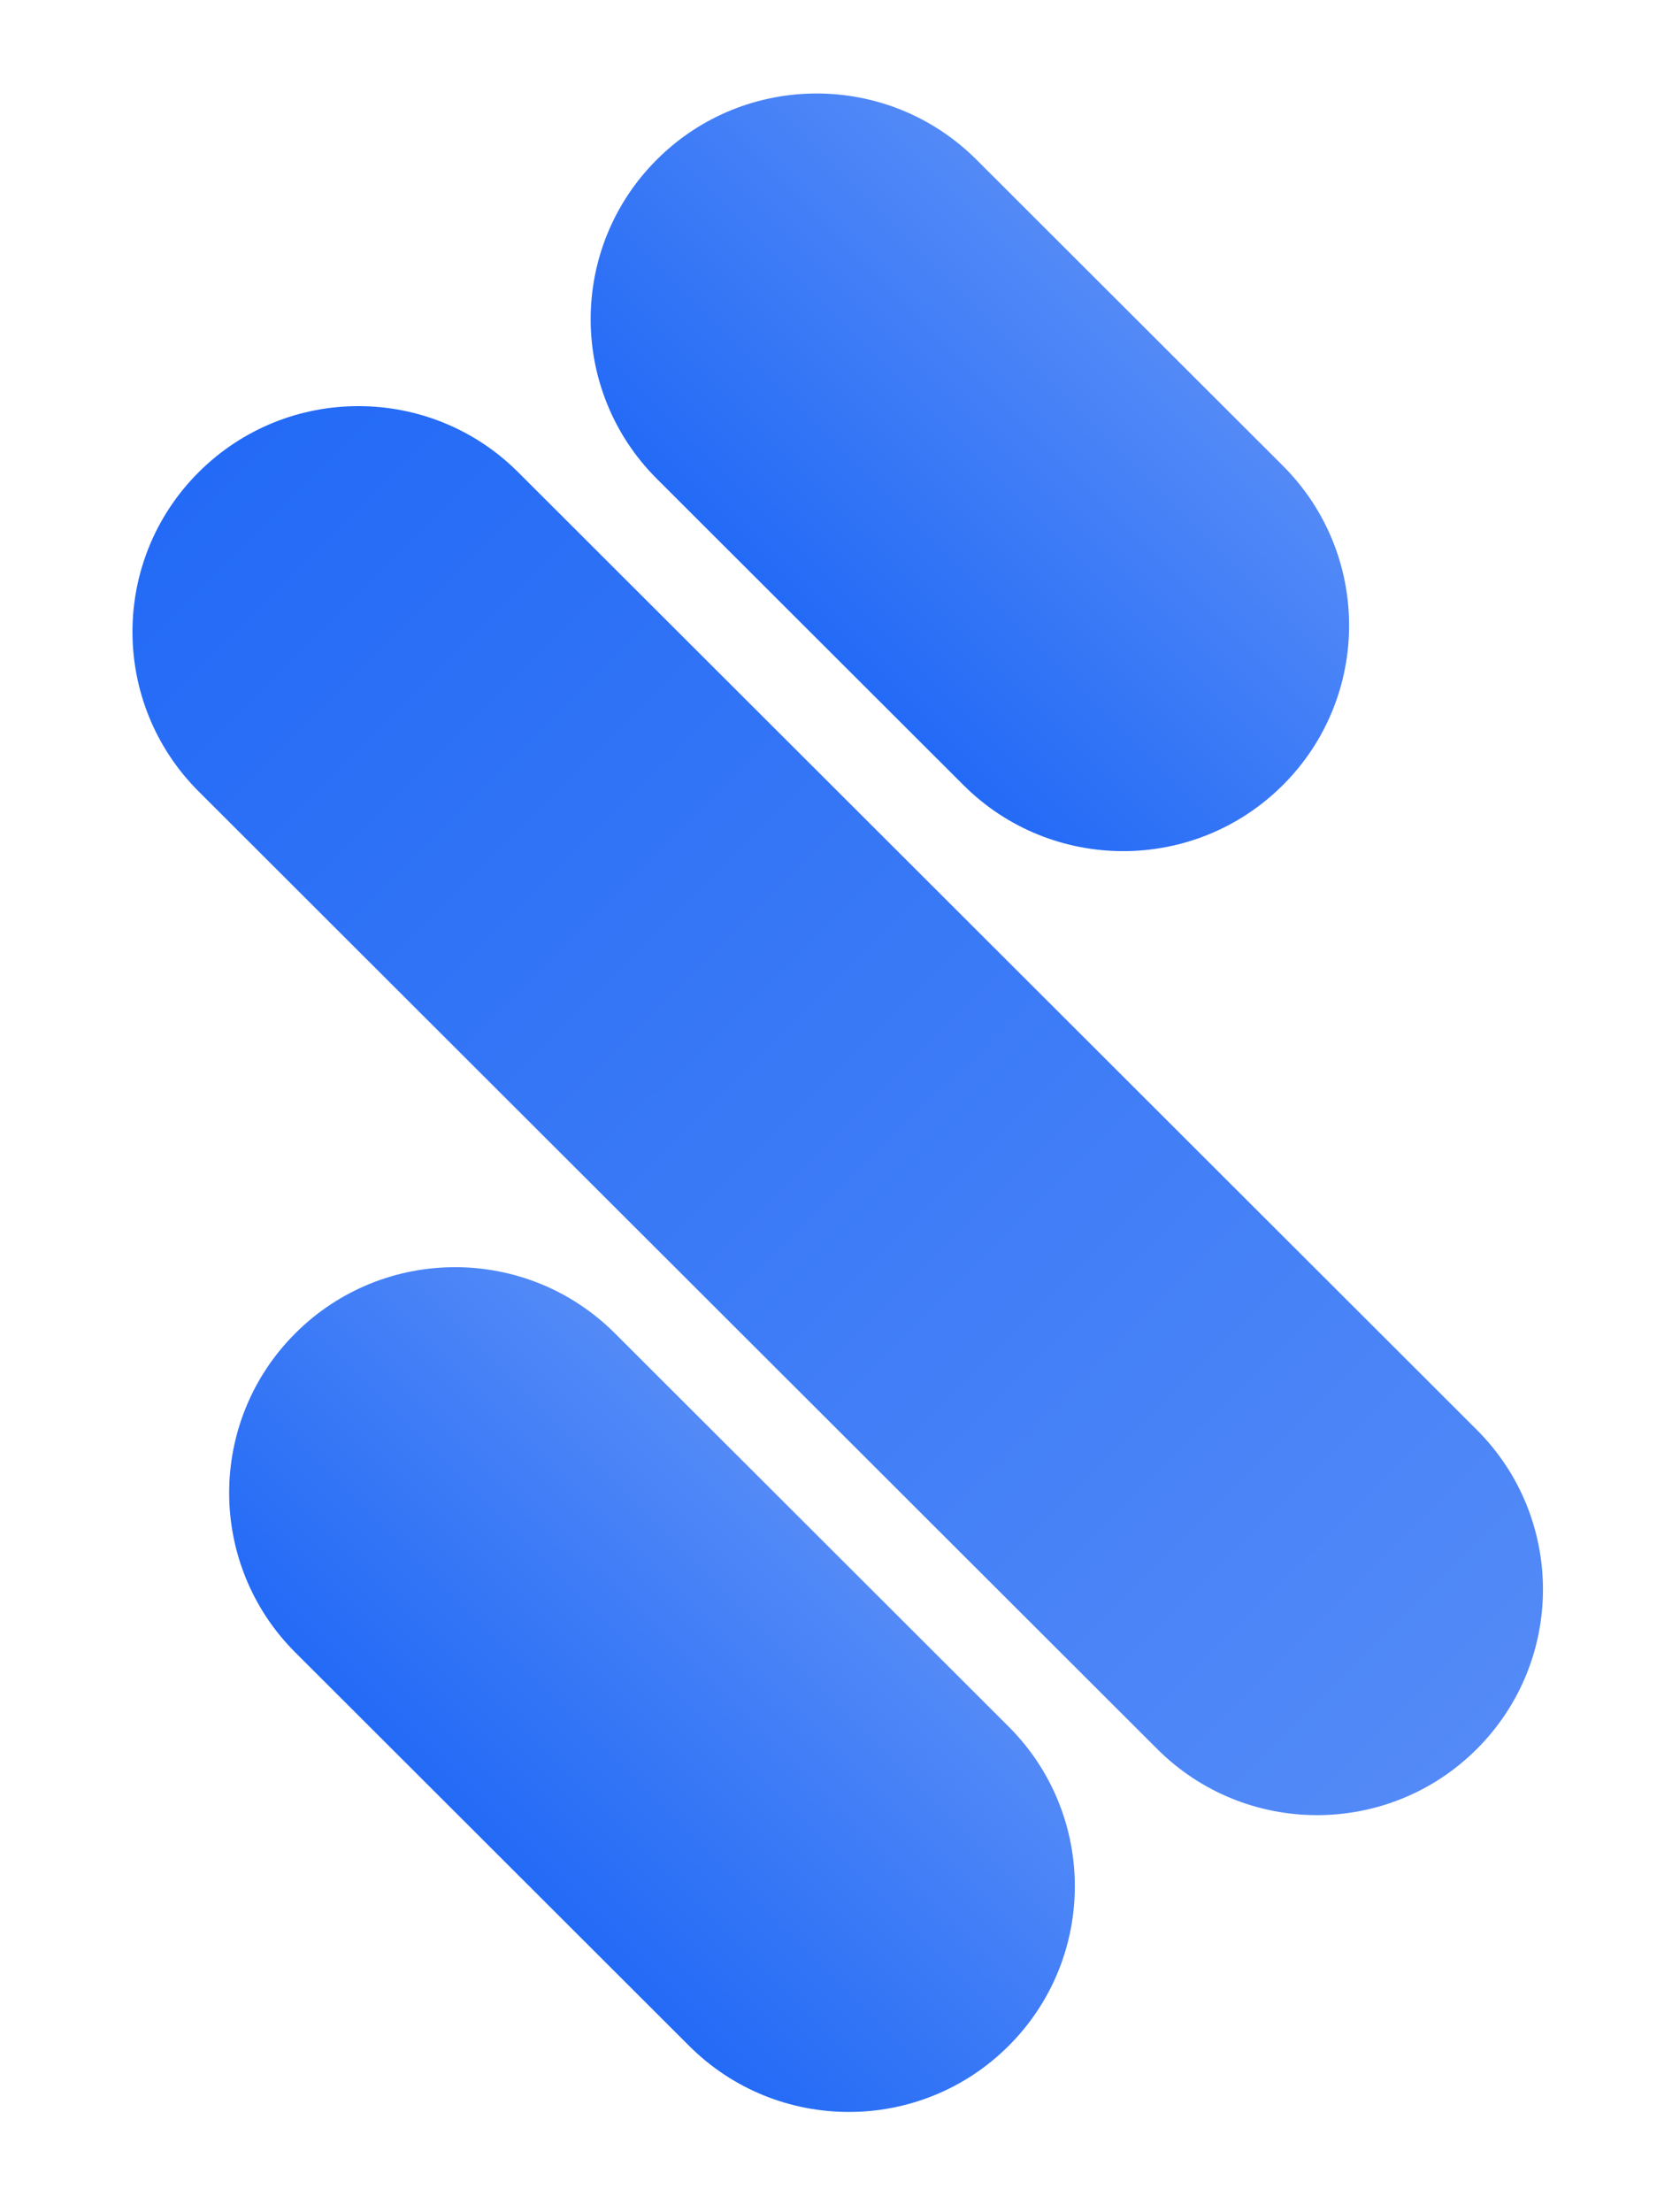 <svg width="152" height="201" viewBox="0 0 152 201" fill="none" xmlns="http://www.w3.org/2000/svg">
<path d="M47.108 42.912C39.086 34.902 26.081 34.902 18.059 42.912C10.037 50.922 10.037 63.908 18.059 71.918L105.205 158.935C113.227 166.945 126.232 166.945 134.254 158.935C142.275 150.925 142.275 137.939 134.254 129.929L47.108 42.912Z" fill="url(#paint0_linear)"/>
<path d="M59.713 43.509L87.581 71.336C95.603 79.346 108.608 79.346 116.63 71.336C124.651 63.326 124.651 50.34 116.63 42.33L88.762 14.503C80.74 6.493 67.734 6.493 59.713 14.503C51.691 22.513 51.691 35.499 59.713 43.509Z" fill="url(#paint1_linear)"/>
<path d="M26.849 150.162L62.647 185.907C70.669 193.917 83.674 193.917 91.696 185.907C99.717 177.897 99.717 164.911 91.696 156.901L55.898 121.156C47.876 113.146 34.87 113.146 26.849 121.156C18.827 129.166 18.827 142.152 26.849 150.162Z" fill="url(#paint2_linear)"/>
<defs>
<linearGradient id="paint0_linear" x1="18.059" y1="42.912" x2="134.082" y2="159.106" gradientUnits="userSpaceOnUse">
<stop stop-color="#236AF6"/>
<stop offset="1" stop-color="#538AF7"/>
</linearGradient>
<linearGradient id="paint1_linear" x1="73.647" y1="57.422" x2="102.653" y2="28.373" gradientUnits="userSpaceOnUse">
<stop stop-color="#236AF6"/>
<stop offset="1" stop-color="#538AF7"/>
</linearGradient>
<linearGradient id="paint2_linear" x1="44.748" y1="168.034" x2="73.754" y2="138.986" gradientUnits="userSpaceOnUse">
<stop stop-color="#236AF6"/>
<stop offset="1" stop-color="#538AF7"/>
</linearGradient>
</defs>
</svg>
